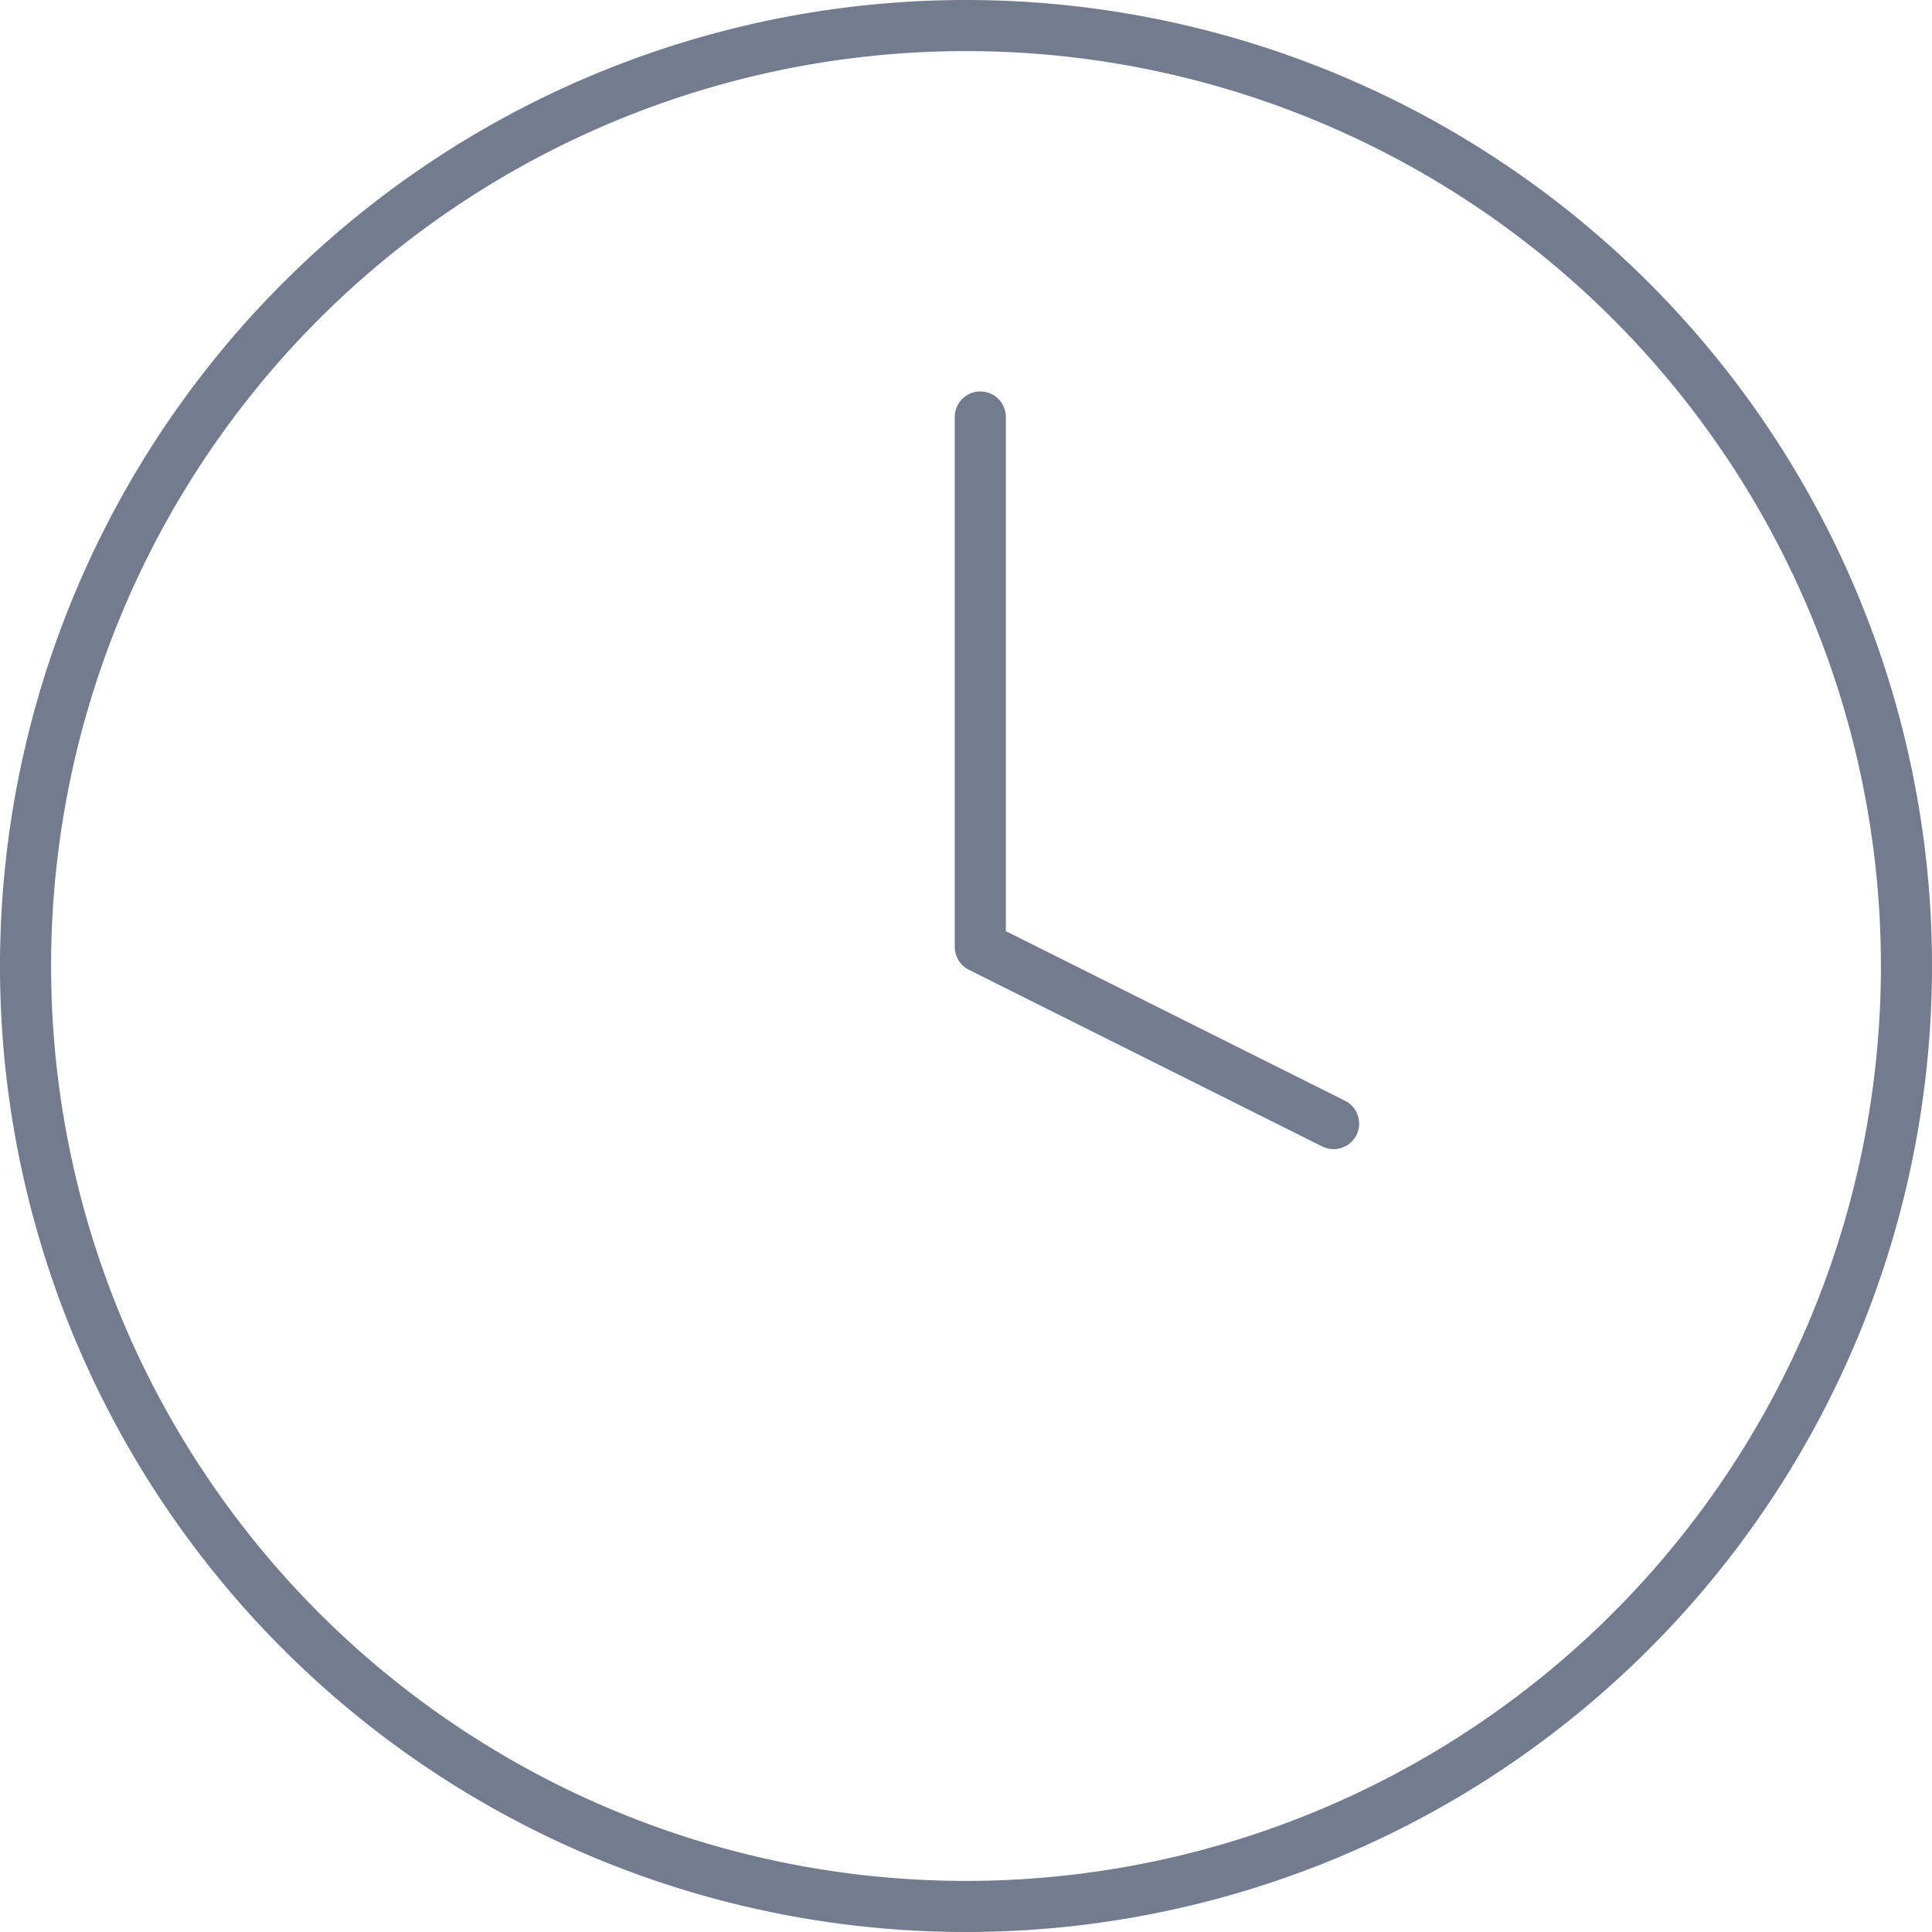 <svg xmlns="http://www.w3.org/2000/svg" width="37.814" height="37.814" viewBox="0 0 37.814 37.814"><defs><style>.a{fill:none;stroke:rgba(100,109,130,0.9);stroke-linecap:round;stroke-linejoin:round;}</style></defs><g transform="translate(0.5 0.5)"><path class="a" d="M39.814,21.407A18.407,18.407,0,1,1,21.407,3,18.407,18.407,0,0,1,39.814,21.407Z" transform="translate(-3 -3)"/><path class="a" d="M18,9V19.373l6.915,3.458" transform="translate(0.687 -1.339)"/></g></svg>